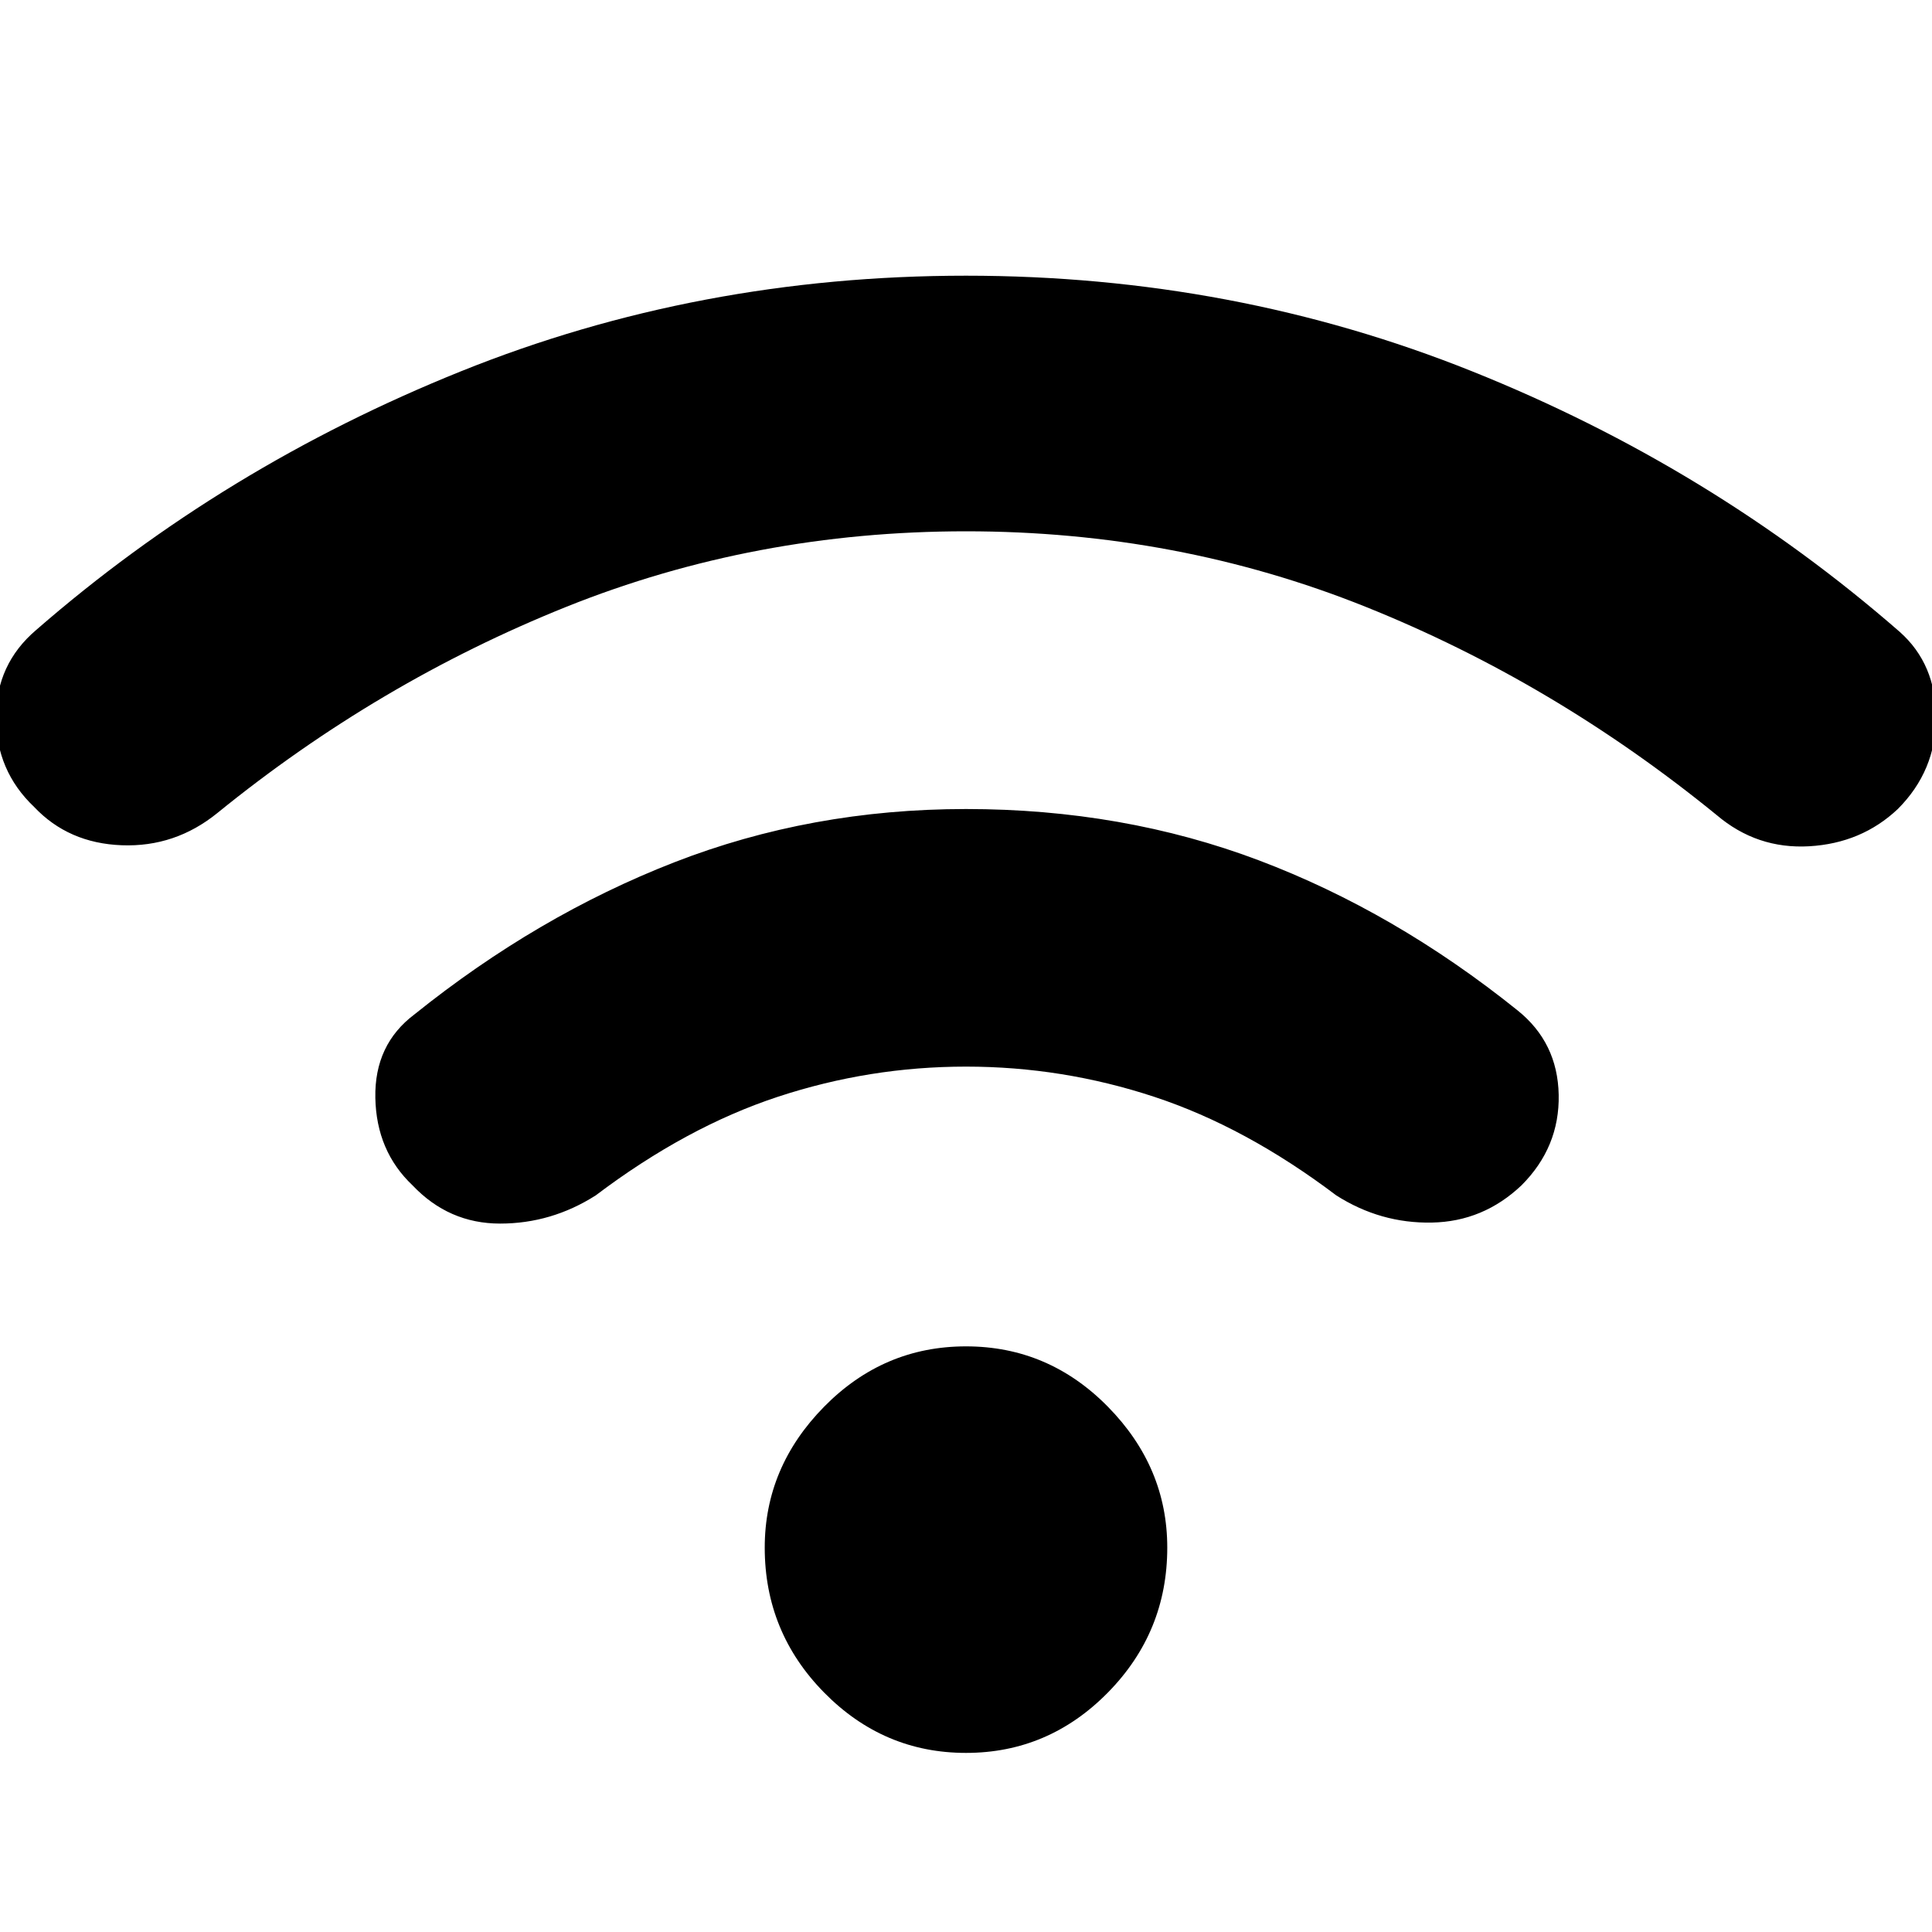 <svg xmlns="http://www.w3.org/2000/svg" height="40" width="40"><path d="M8.542 24.542q-.75-.709-.771-1.813-.021-1.104.812-1.729 2.542-2.042 5.375-3.146Q16.792 16.75 20 16.75q3.25 0 6.062 1.062 2.813 1.063 5.355 3.105.833.666.854 1.75.021 1.083-.771 1.875-.792.75-1.854.77-1.063.021-1.979-.562-1.875-1.417-3.771-2.042Q22 22.083 20 22.083t-3.896.625q-1.896.625-3.771 2.042-.916.583-1.979.583-1.062 0-1.812-.791ZM.708 16.708q-.791-.75-.791-1.854t.833-1.812q3.875-3.375 8.792-5.354Q14.458 5.708 20 5.708t10.479 1.98q4.938 1.979 8.854 5.395.75.667.75 1.771 0 1.104-.791 1.896-.75.708-1.834.771-1.083.062-1.916-.646-3.375-2.75-7.271-4.313Q24.375 11 20 11q-4.375 0-8.271 1.562-3.896 1.563-7.229 4.271-.875.709-1.979.667-1.104-.042-1.813-.792ZM20 36.292q-1.708 0-2.938-1.25-1.229-1.25-1.229-3 0-1.667 1.229-2.917 1.23-1.25 2.938-1.25 1.708 0 2.938 1.25 1.229 1.25 1.229 2.917 0 1.75-1.229 3-1.23 1.25-2.938 1.25Z"/></svg>